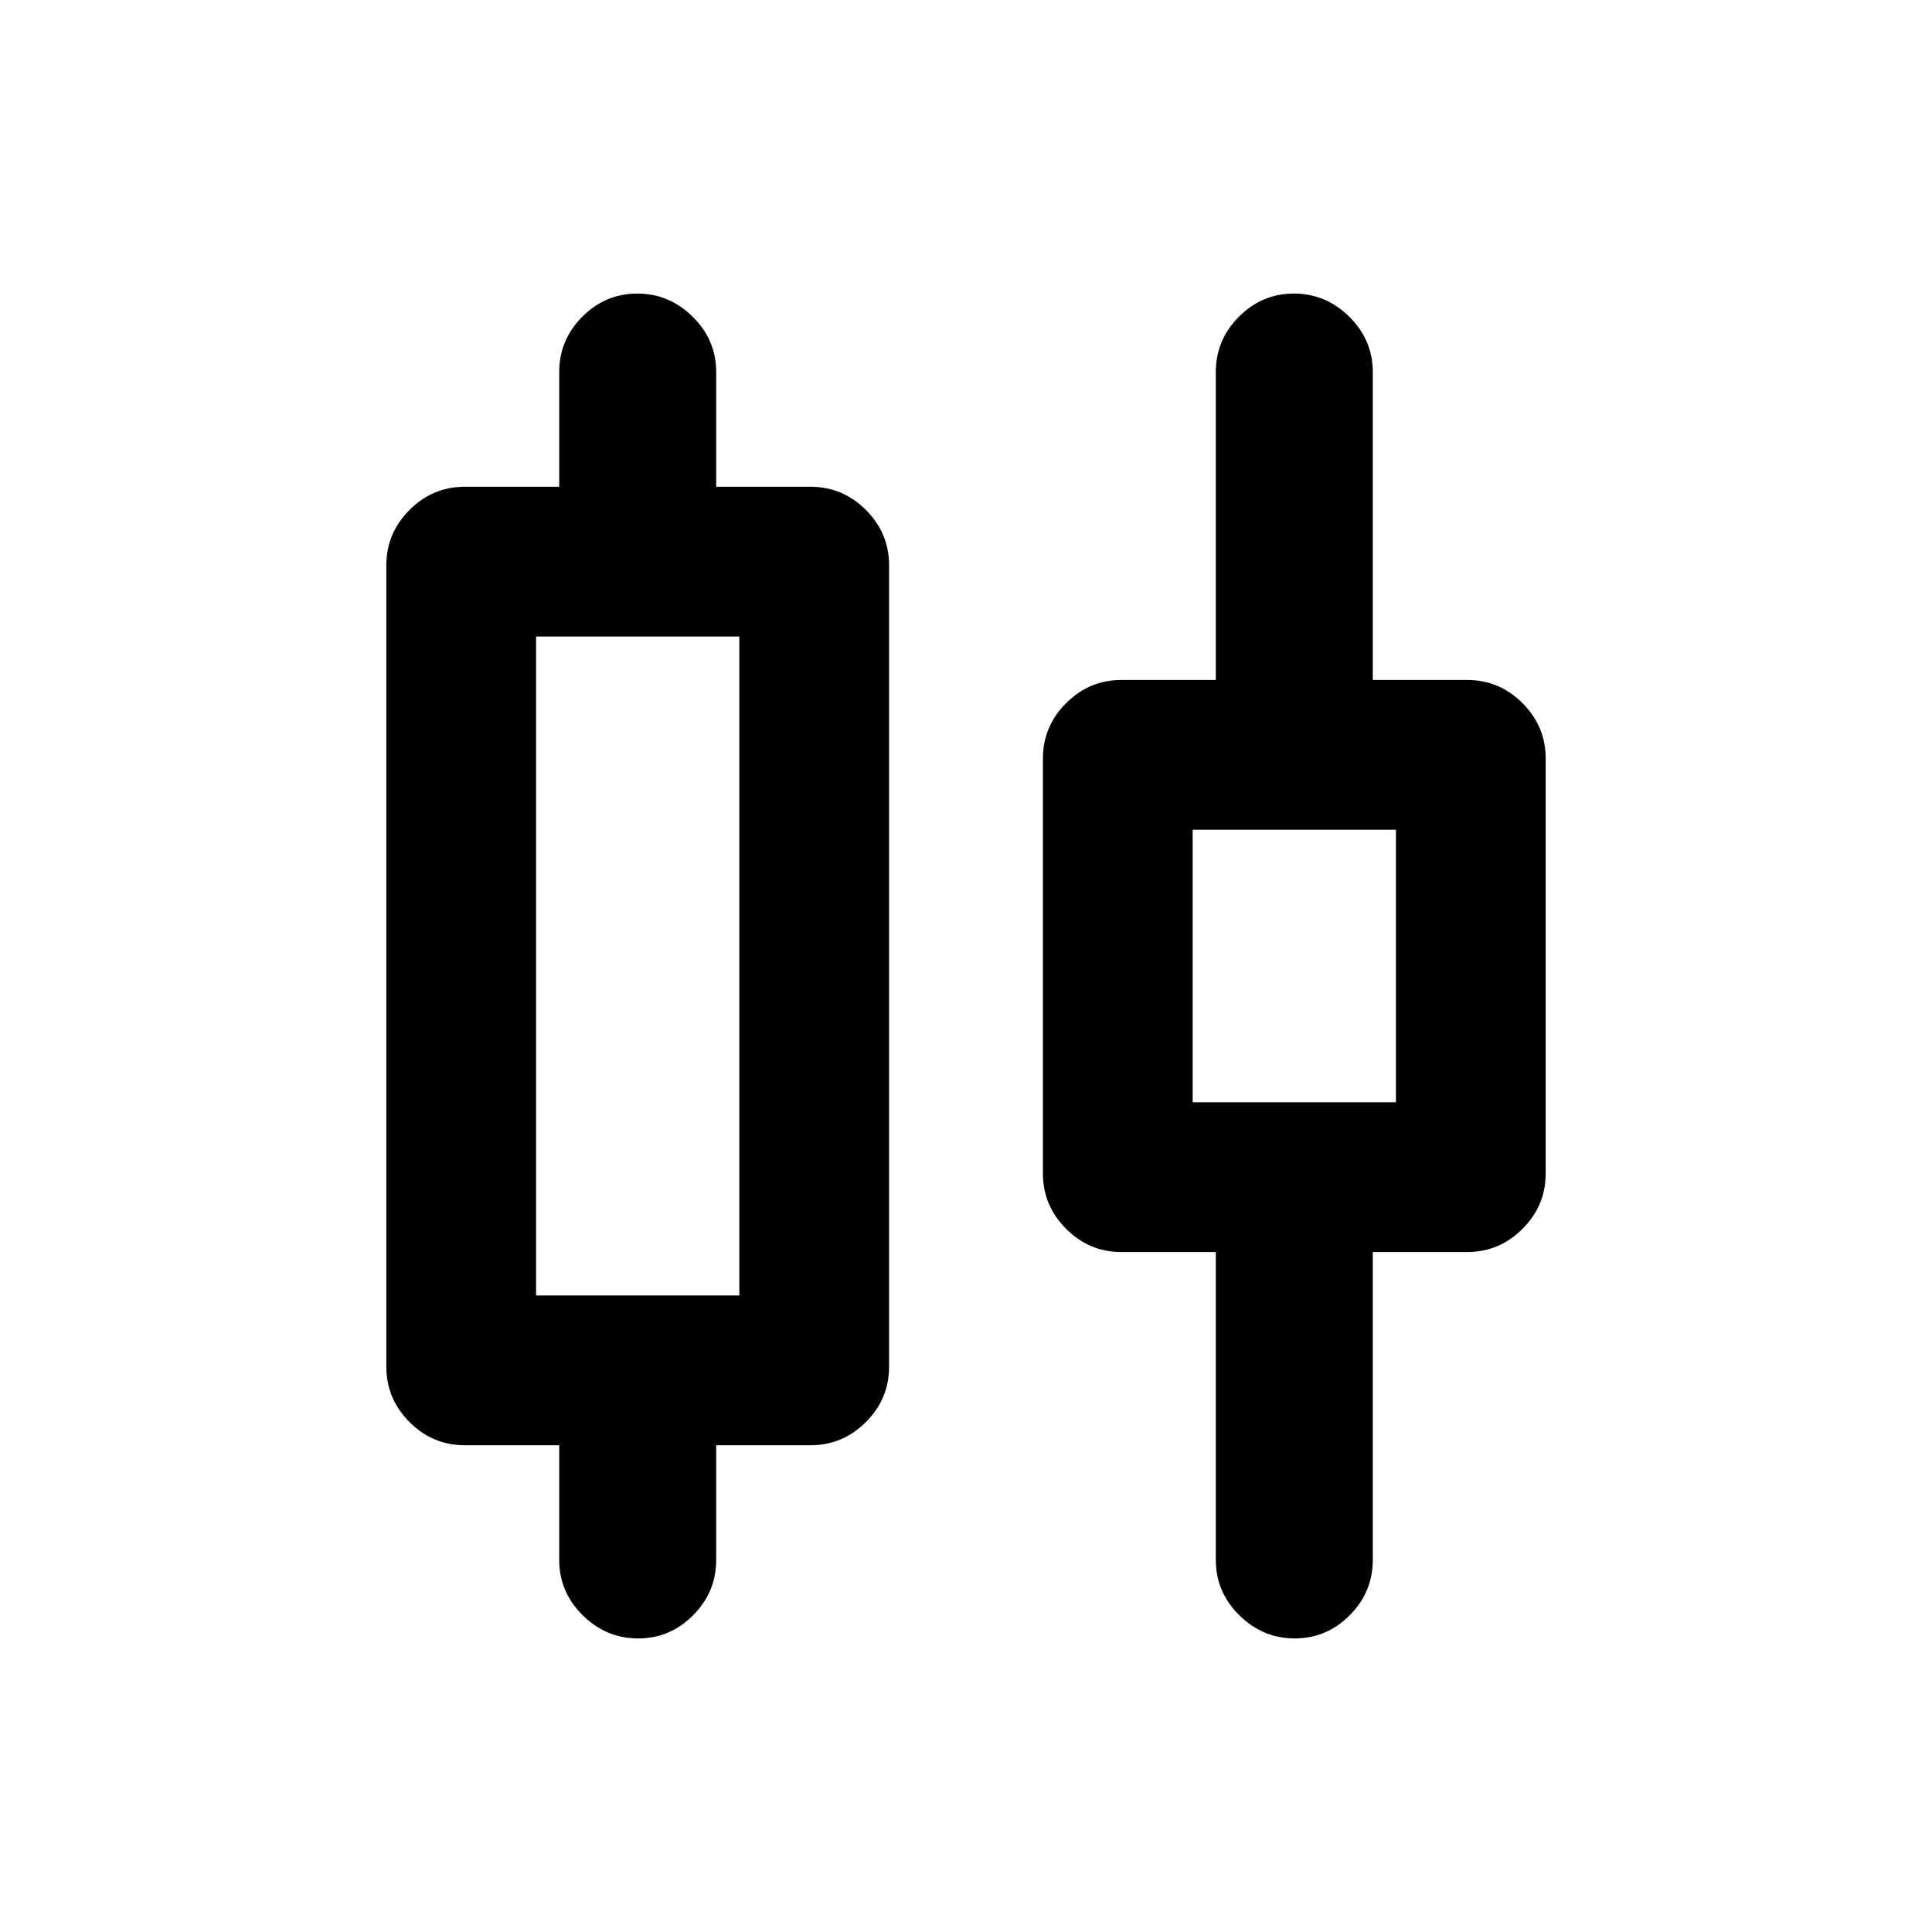 <svg xmlns="http://www.w3.org/2000/svg" height="20" viewBox="0 -960 960 960" width="20"><path d="M277.87-184.87v-57h-46.91q-15.96 0-27.48-11.52-11.52-11.53-11.52-27.48v-398.26q0-15.95 11.52-27.48 11.52-11.52 27.48-11.52h46.91v-57q0-15.95 11.46-27.48 11.47-11.52 27.33-11.52 15.86 0 27.54 11.52 11.67 11.53 11.67 27.48v57h46.91q15.95 0 27.48 11.52 11.52 11.53 11.52 27.48v398.26q0 15.95-11.52 27.48-11.53 11.52-27.48 11.52h-46.91v57q0 15.95-11.46 27.48-11.47 11.52-27.33 11.52-15.86 0-27.54-11.52-11.67-11.53-11.67-27.48Zm-11.5-131.41h101v-327.44h-101v327.44Zm337.76 131.41v-153h-46.91q-15.95 0-27.48-11.52-11.52-11.53-11.52-27.48v-206.26q0-15.95 11.52-27.48 11.53-11.52 27.48-11.52h46.91v-153q0-15.95 11.46-27.48 11.47-11.52 27.33-11.52 15.86 0 27.54 11.52 11.67 11.53 11.67 27.48v153h46.91q15.96 0 27.48 11.52 11.52 11.53 11.52 27.48v206.26q0 15.95-11.52 27.48-11.52 11.52-27.48 11.52h-46.91v153q0 15.95-11.46 27.48-11.47 11.52-27.33 11.52-15.86 0-27.54-11.52-11.67-11.53-11.67-27.48Zm-11.5-227.41h101v-135.44h-101v135.44ZM316.87-480Zm326.26 0Z"/></svg>